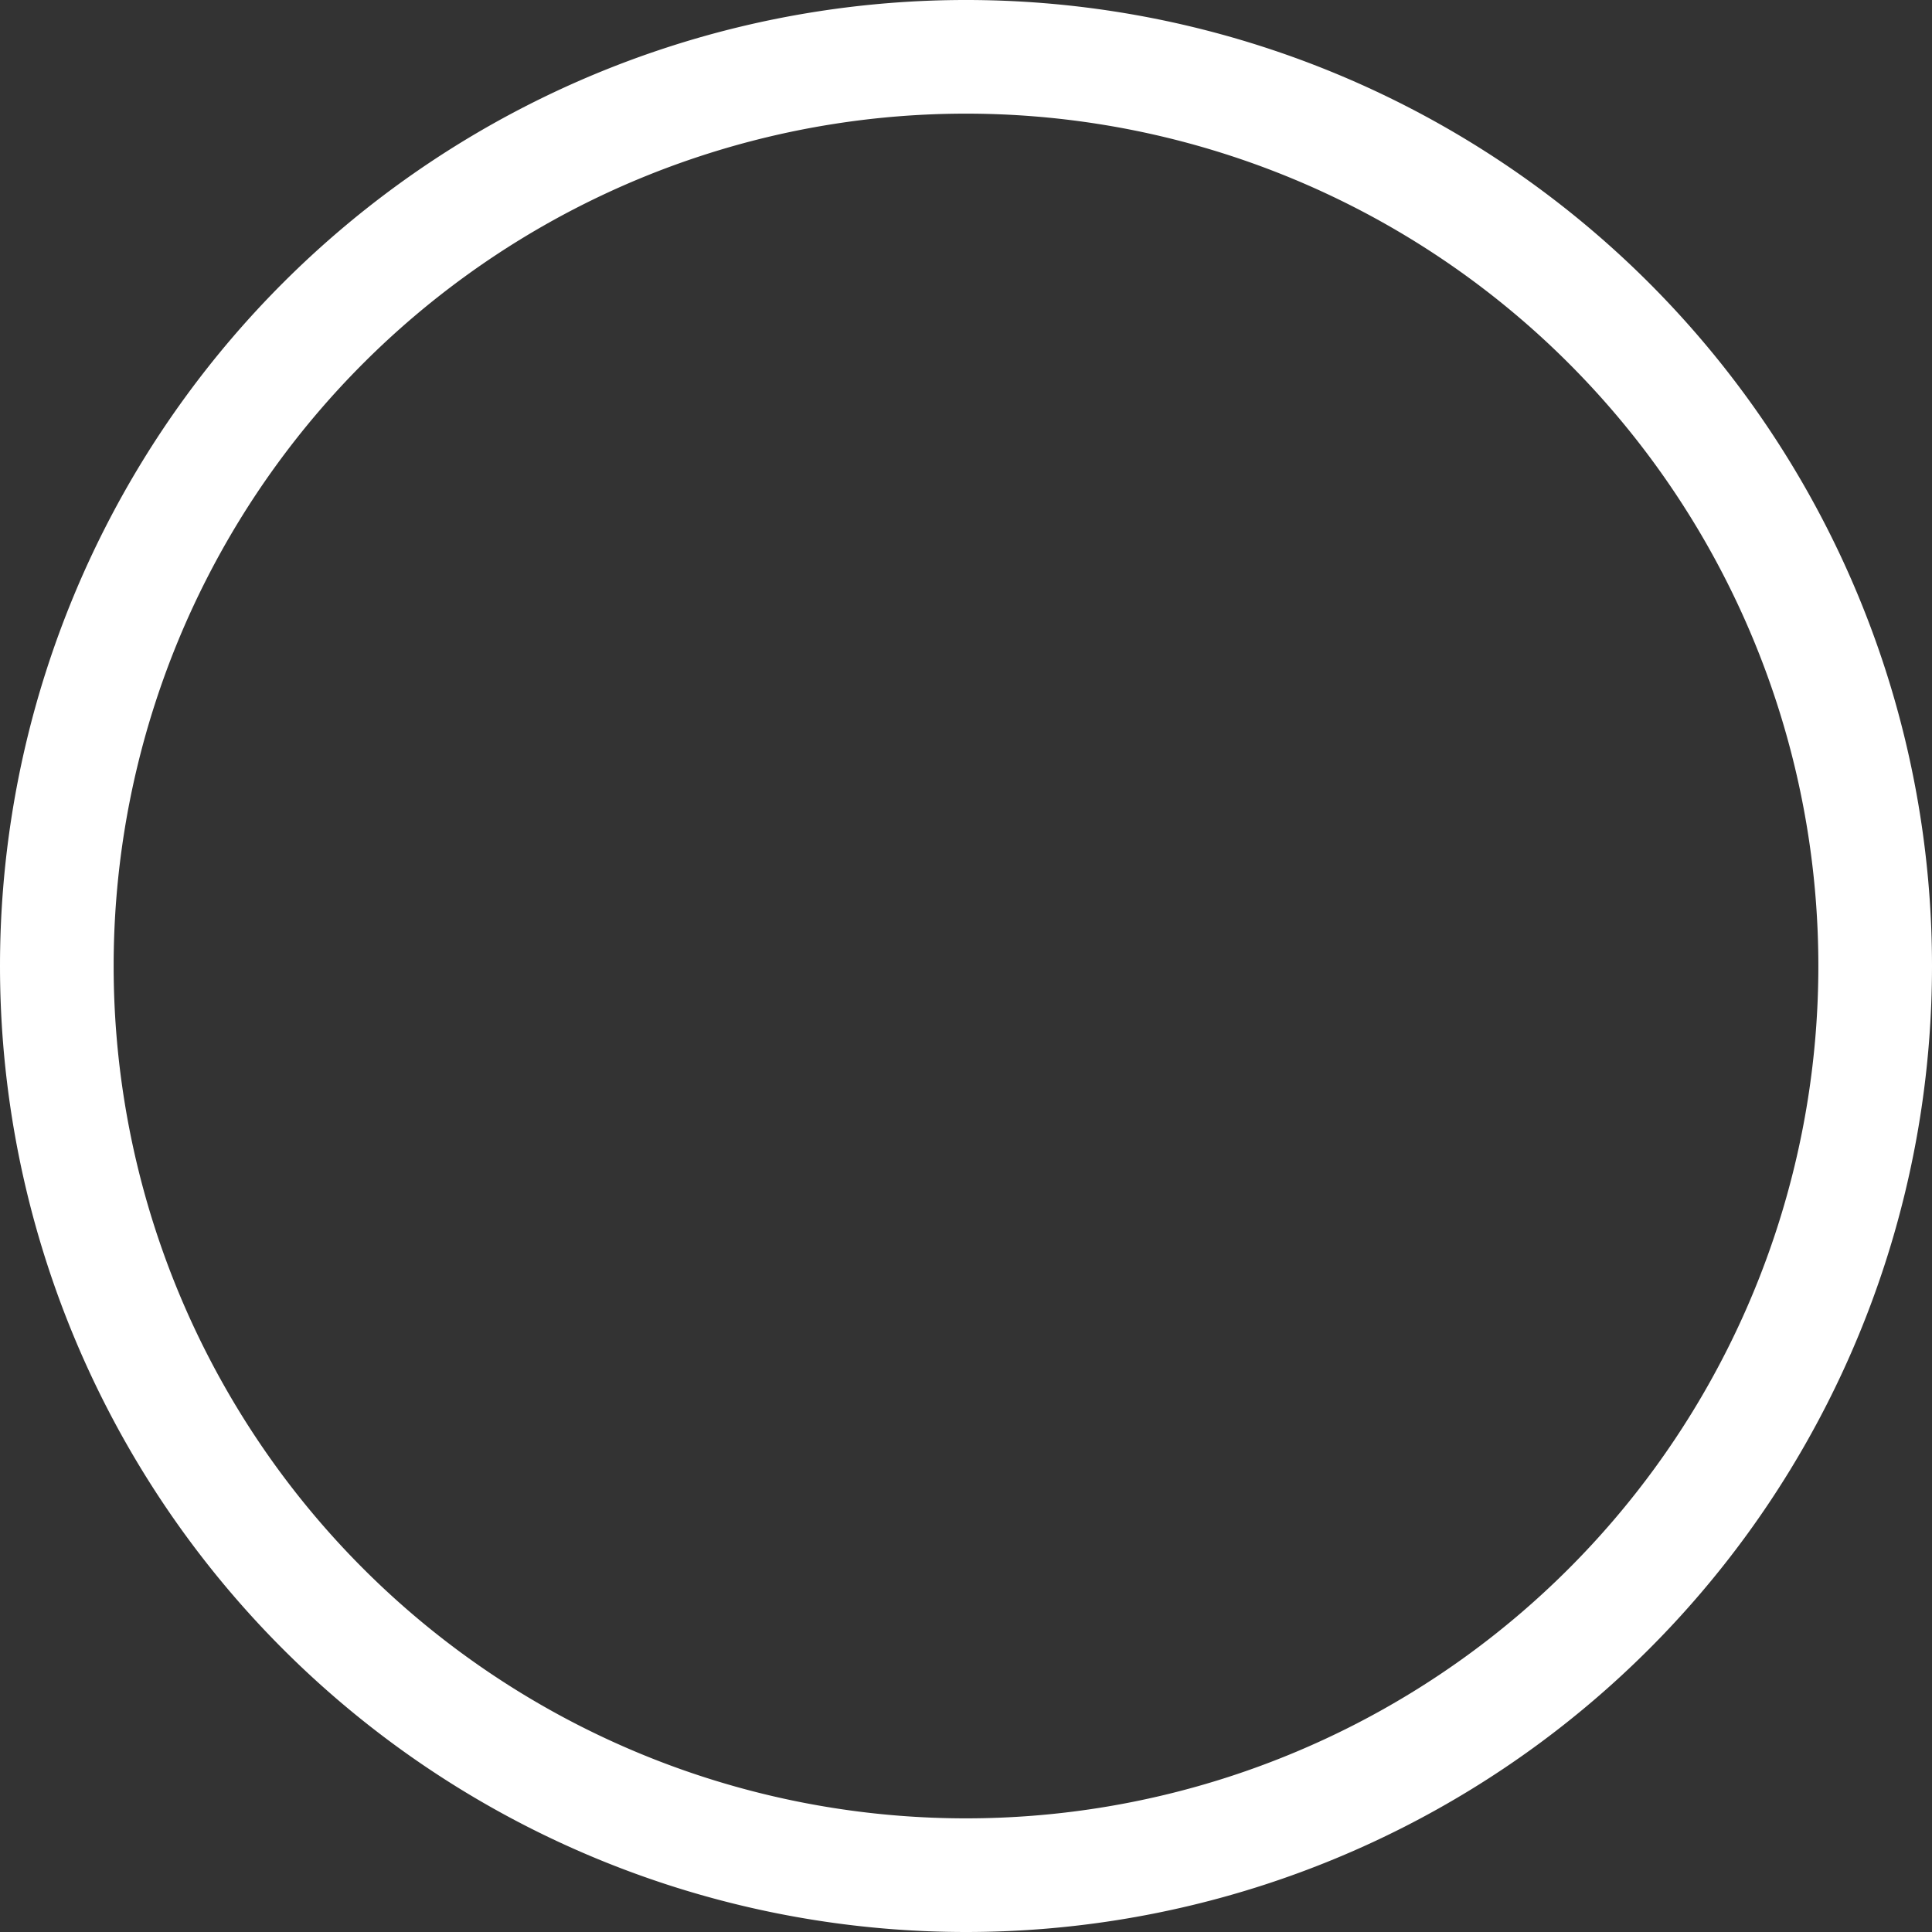 <svg width="17" height="17" fill="none" xmlns="http://www.w3.org/2000/svg"><rect width="100%" height="100%" fill="#333333" stroke="none"/><path d="M16.5 8.5a8 8 0 11-16 0 8 8 0 0116 0z" stroke="#fff"/></svg>